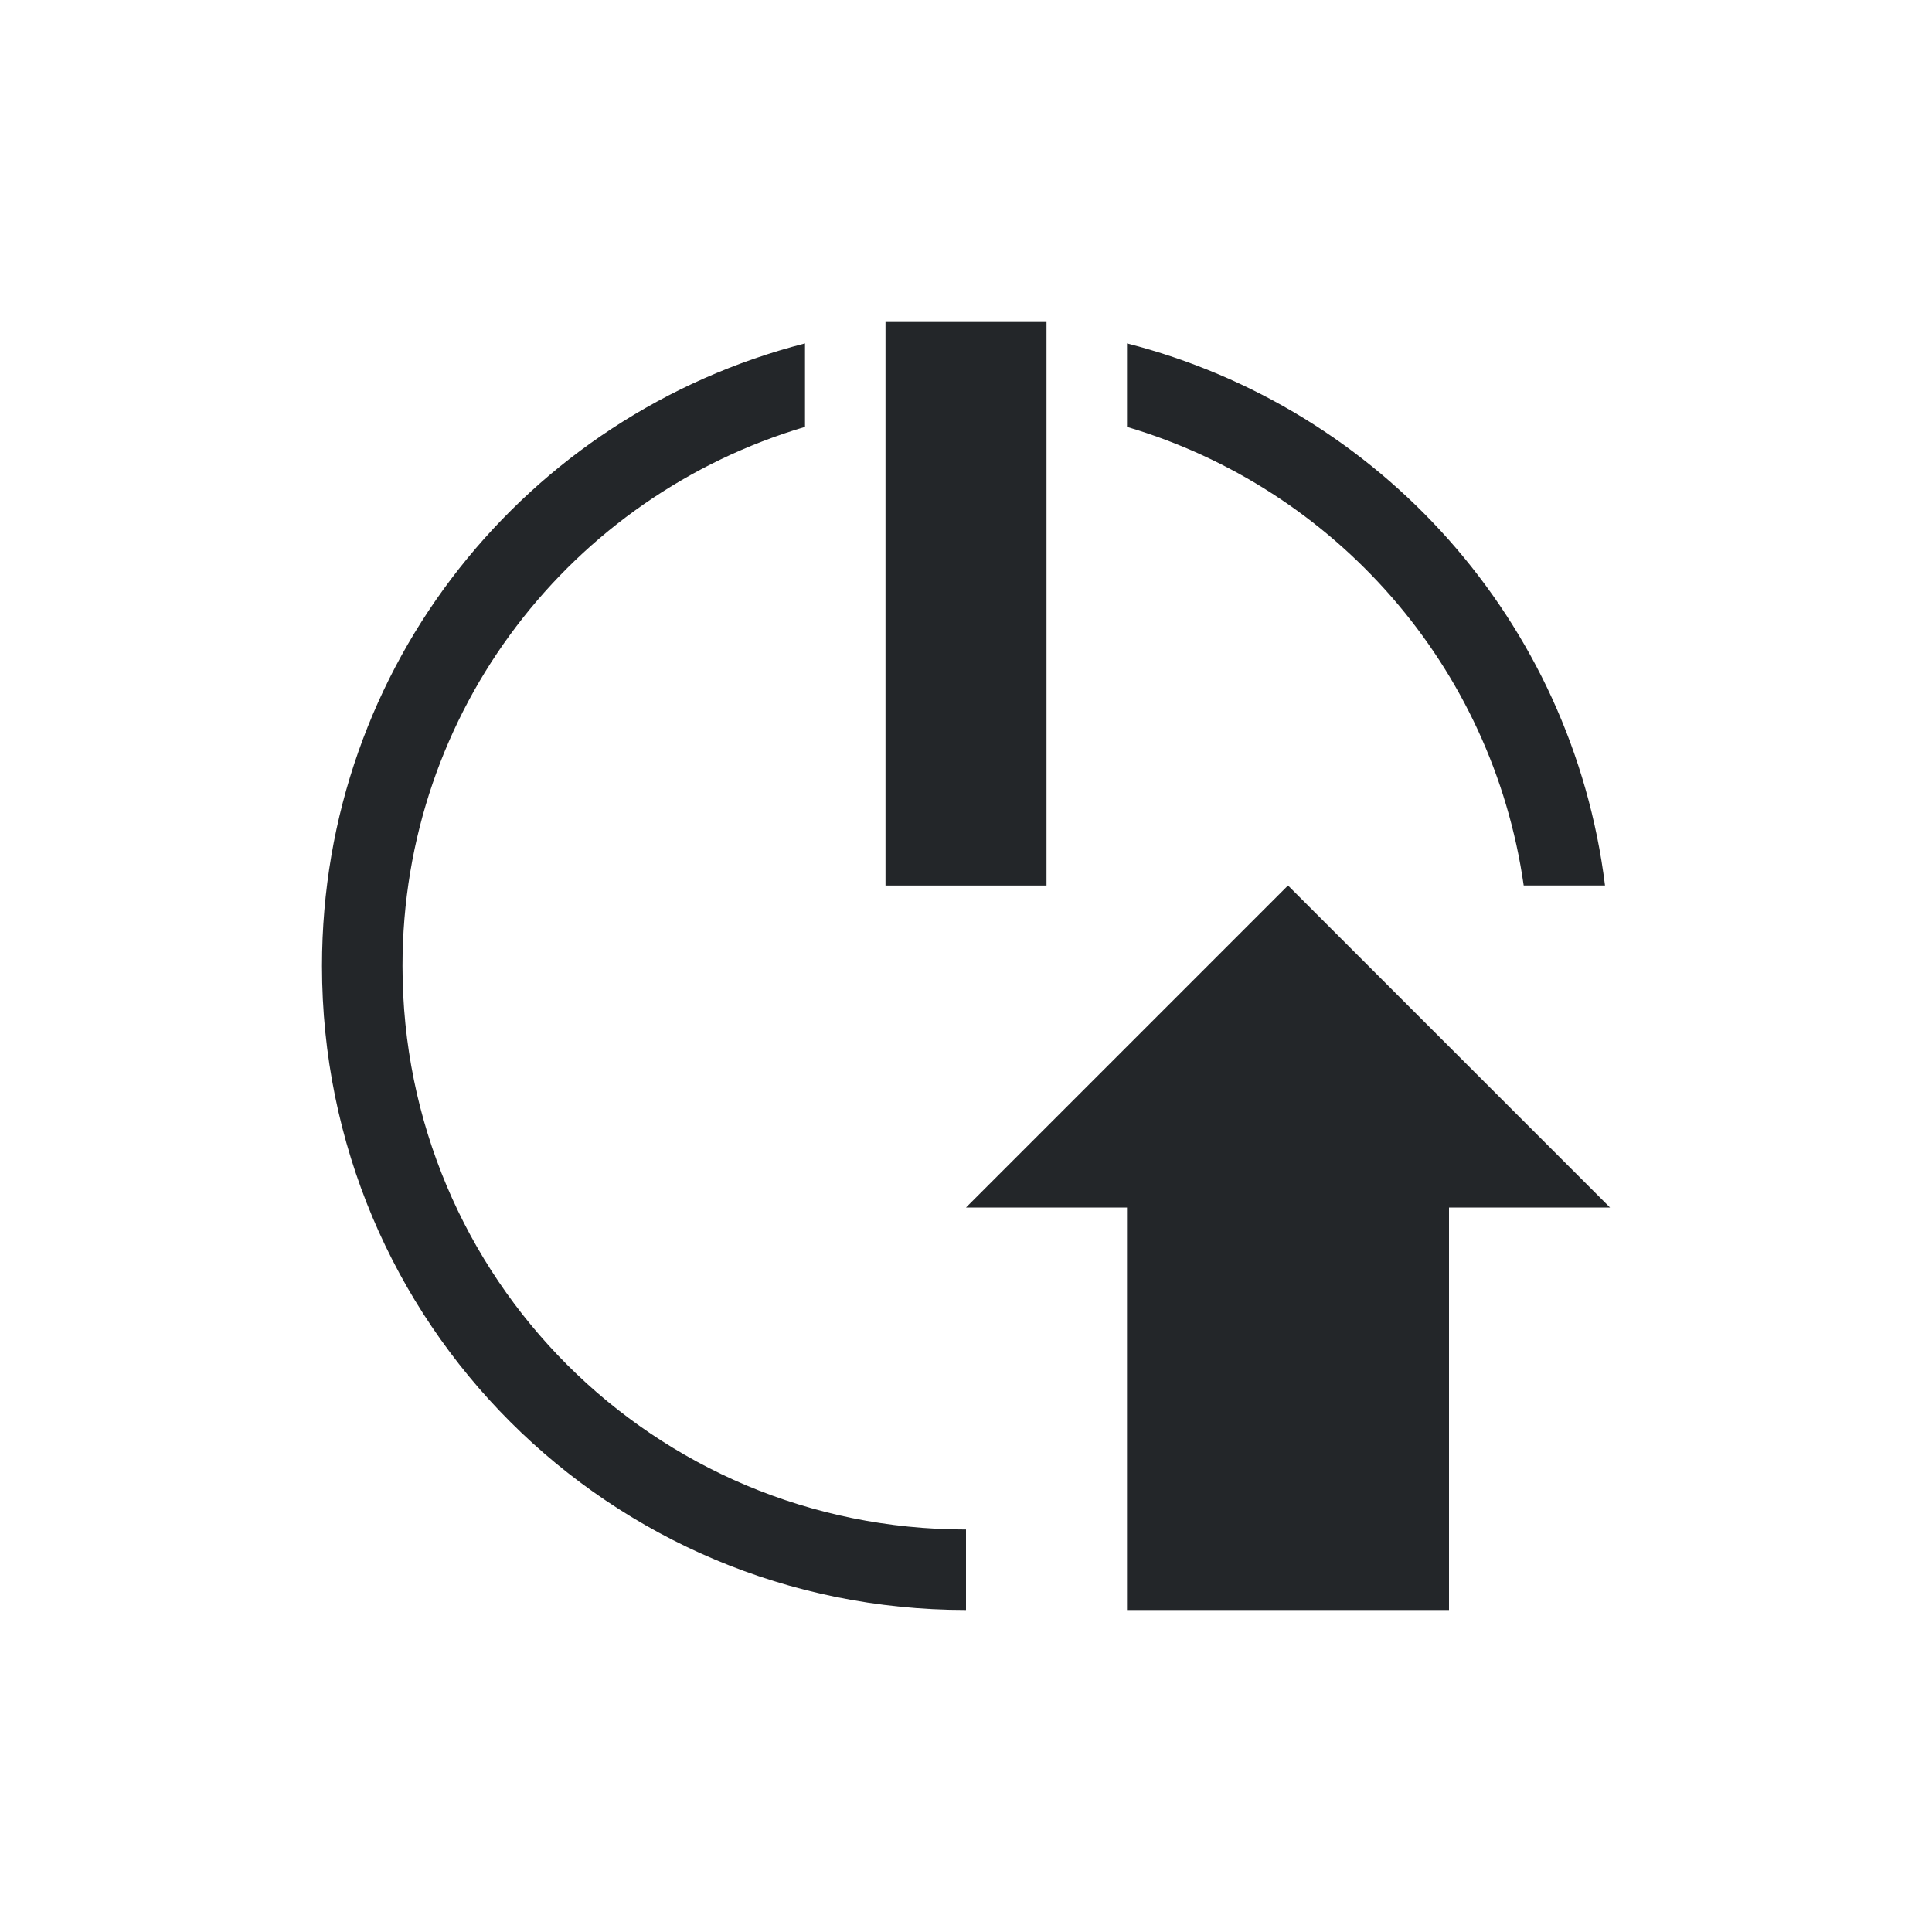 <svg xmlns="http://www.w3.org/2000/svg" version="1.1" viewBox="0 0 24 24" width="24" height="24">
  <defs>
    <style id="current-color-scheme" type="text/css">.ColorScheme-Text { color:#232629; }</style>
  </defs>
  <g transform="translate(1,1)">
    <path class="ColorScheme-Text" d="m10 3v7h1 1v-7h-2zm-1 0.266c-3.456 0.885-6 3.995-6 7.734 0 4.432 3.568 8 8 8v-1c-3.878 0-7-3.122-7-7 0-3.18 2.105-5.84 5-6.697v-1.037zm4 0v1.037c2.585 0.766 4.539 2.97 4.928 5.697h1.01c-0.407-3.284-2.795-5.93-5.938-6.734zm2 6.734-4 4h2v5h4v-5h2l-4-4z" fill="currentColor"/>
  </g>
</svg>
